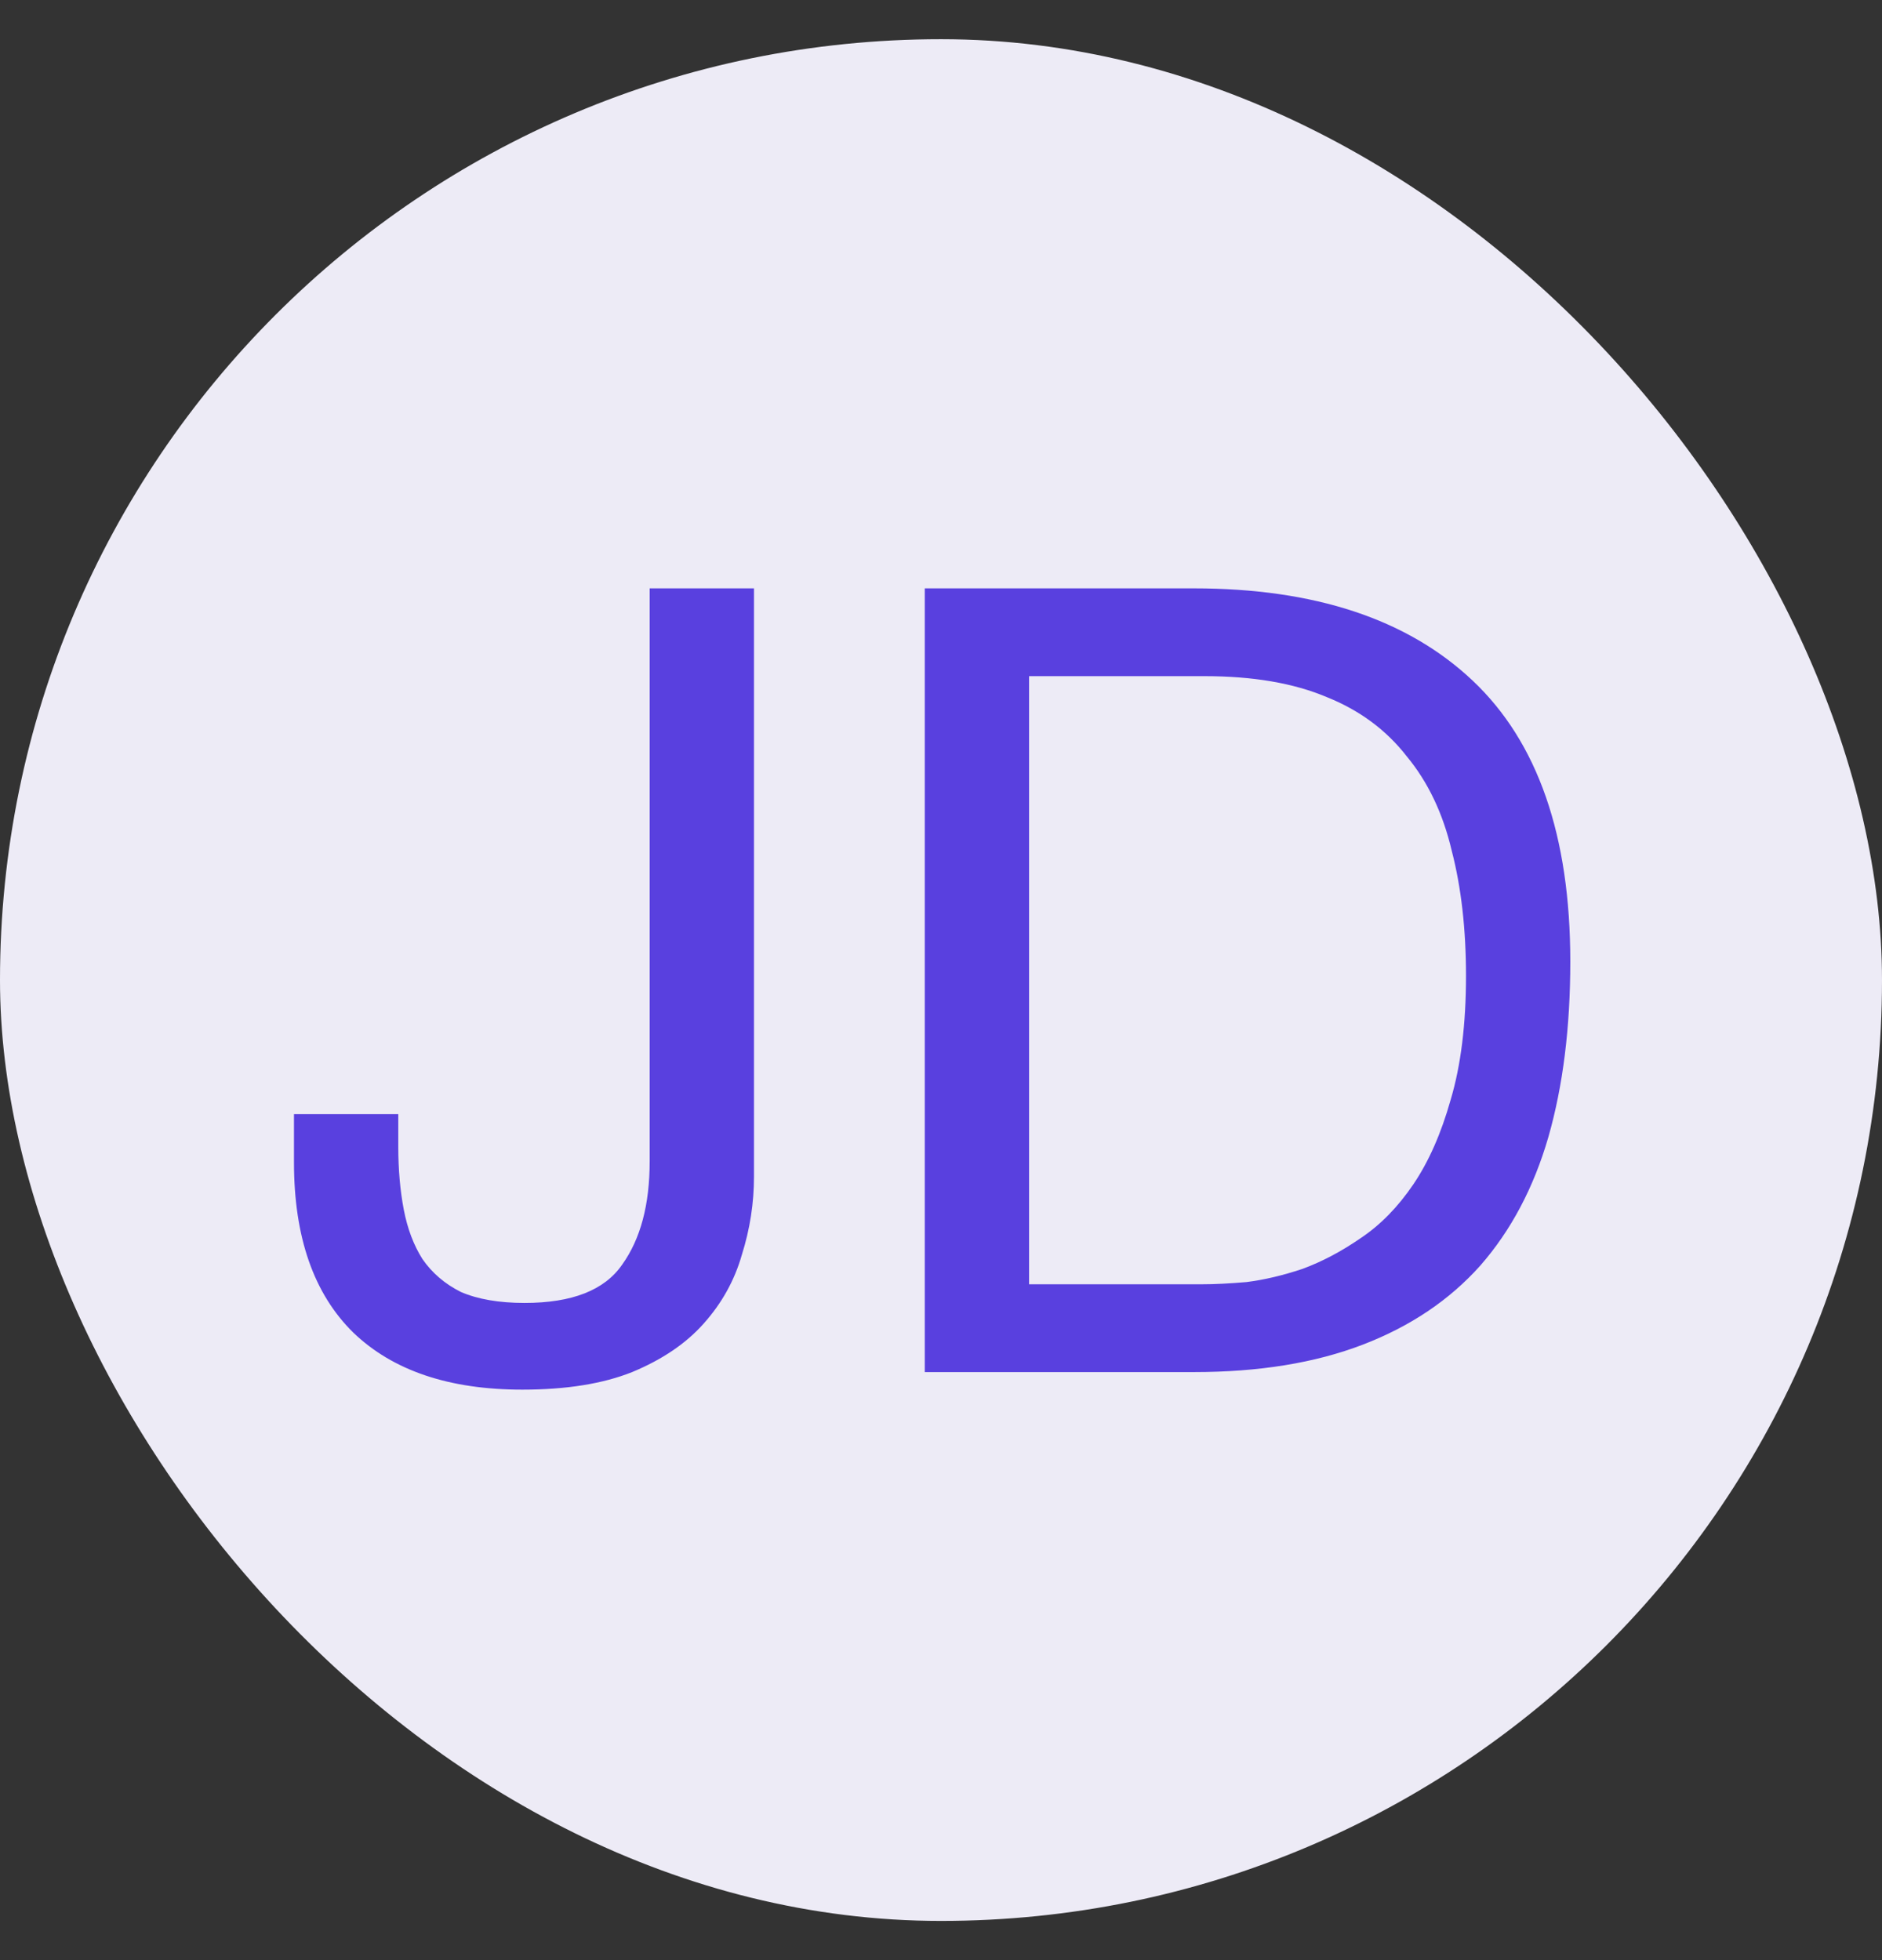 <svg width="24" height="25" viewBox="0 0 24 25" fill="none" xmlns="http://www.w3.org/2000/svg">
<rect x="0" y="0" width="24" height="25" fill="#333333" stroke="none"/>
<rect y="0.5" width="24" height="24" rx="12" fill="#EDEBF6"/>
<g clip-path="url(#clip0_2045_41882)">
<path d="M9.615 15.008C9.615 15.344 9.564 15.675 9.461 16.002C9.368 16.329 9.205 16.623 8.971 16.884C8.747 17.136 8.444 17.341 8.061 17.5C7.688 17.649 7.221 17.724 6.661 17.724C5.728 17.724 5.009 17.481 4.505 16.996C4.001 16.501 3.749 15.778 3.749 14.826V14.21H5.079V14.63C5.079 14.919 5.103 15.185 5.149 15.428C5.196 15.671 5.275 15.881 5.387 16.058C5.509 16.235 5.672 16.375 5.877 16.478C6.092 16.571 6.363 16.618 6.689 16.618C7.296 16.618 7.711 16.455 7.935 16.128C8.169 15.801 8.285 15.363 8.285 14.812V7.504H9.615V15.008ZM13.123 16.38H15.335C15.485 16.38 15.671 16.371 15.895 16.352C16.119 16.324 16.357 16.268 16.609 16.184C16.861 16.091 17.108 15.96 17.351 15.792C17.603 15.624 17.827 15.395 18.023 15.106C18.219 14.817 18.378 14.457 18.499 14.028C18.63 13.589 18.695 13.062 18.695 12.446C18.695 11.849 18.634 11.317 18.513 10.85C18.401 10.374 18.21 9.973 17.939 9.646C17.678 9.31 17.337 9.058 16.917 8.89C16.497 8.713 15.979 8.624 15.363 8.624H13.123V16.38ZM11.793 7.504H15.223C16.763 7.504 17.948 7.896 18.779 8.68C19.61 9.464 20.025 10.659 20.025 12.264C20.025 13.104 19.932 13.851 19.745 14.504C19.558 15.148 19.269 15.694 18.877 16.142C18.485 16.581 17.986 16.917 17.379 17.15C16.773 17.383 16.054 17.5 15.223 17.5H11.793V7.504Z" fill="#5940DF"/>
</g>
<defs>
<clipPath id="clip0_2045_41882">
<rect width="24" height="24" fill="white" transform="translate(0 0.5)"/>
</clipPath>
</defs>
</svg>
